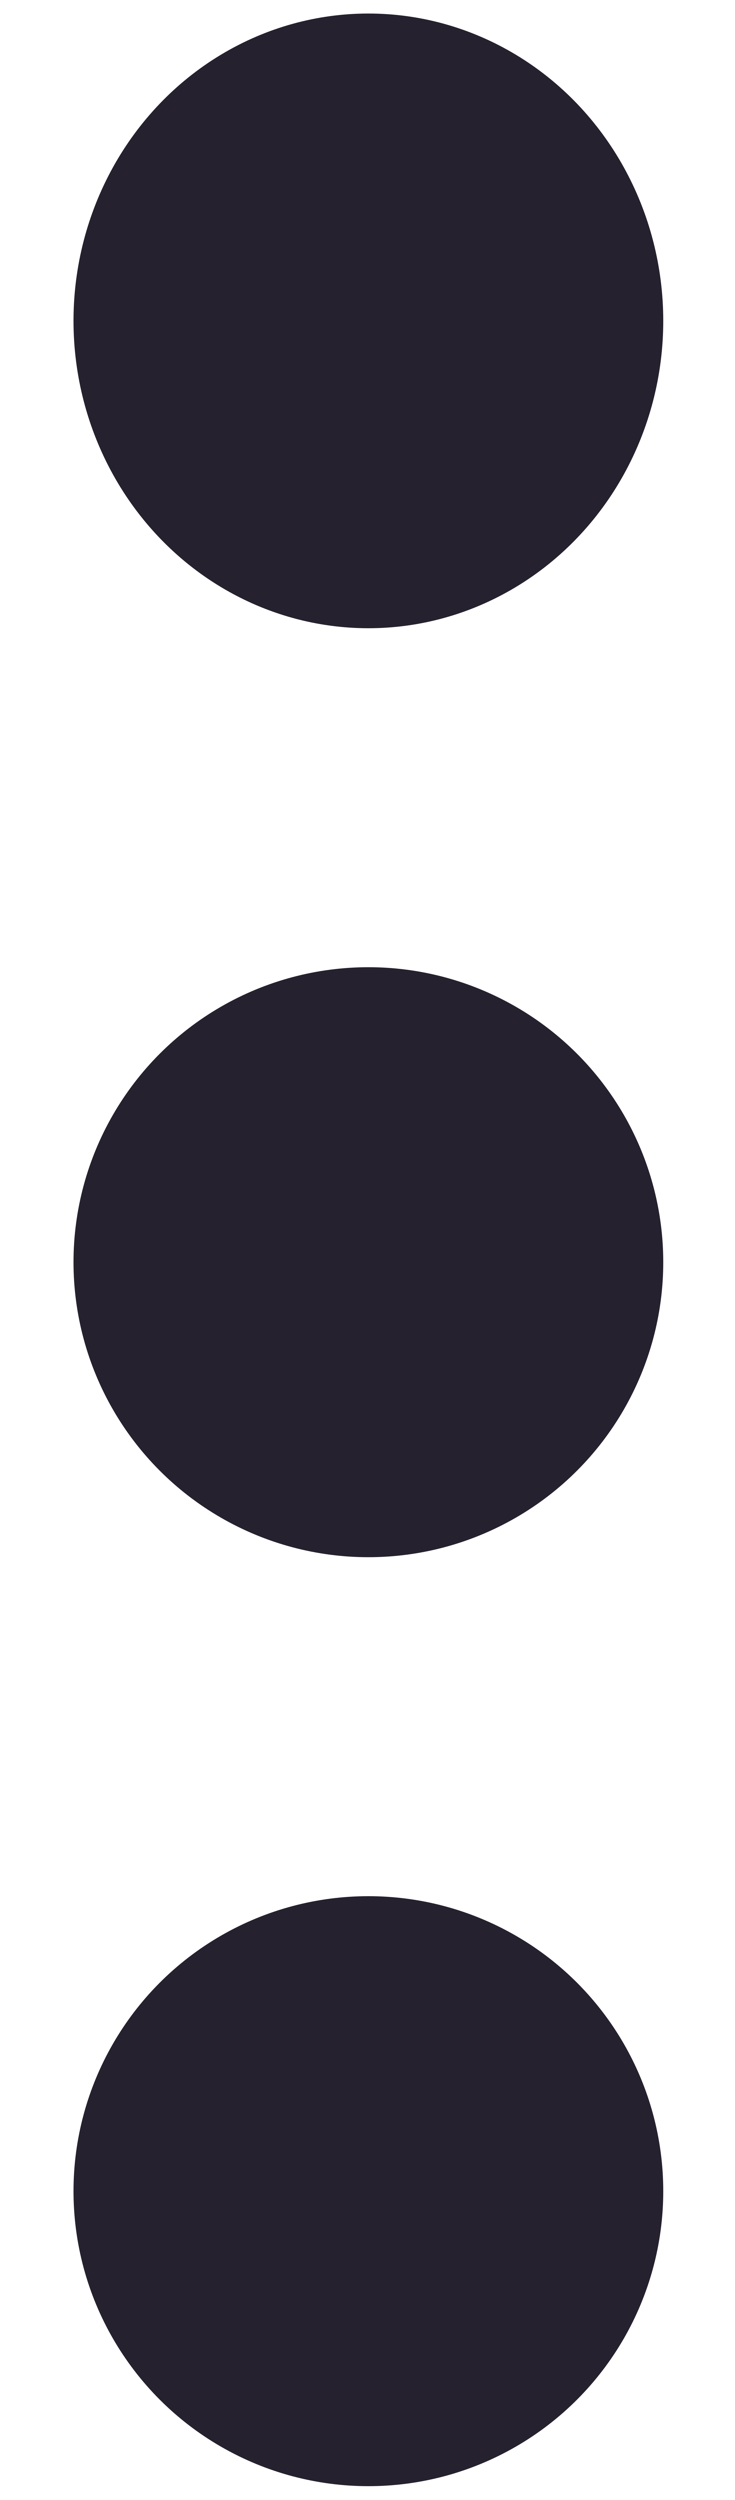 <svg width="5" height="17" viewBox="0 0 5 17" fill="none" xmlns="http://www.w3.org/2000/svg">
<ellipse cx="2.506" cy="14.9" rx="2.006" ry="2.006" transform="rotate(-180 2.506 14.9)" fill="#26212E"/>
<ellipse cx="2.506" cy="8.583" rx="2.006" ry="2.006" transform="rotate(-180 2.506 8.583)" fill="#26212E"/>
<ellipse cx="2.506" cy="2.182" rx="2.006" ry="2.09" transform="rotate(-180 2.506 2.182)" fill="#26212E"/>
</svg>
